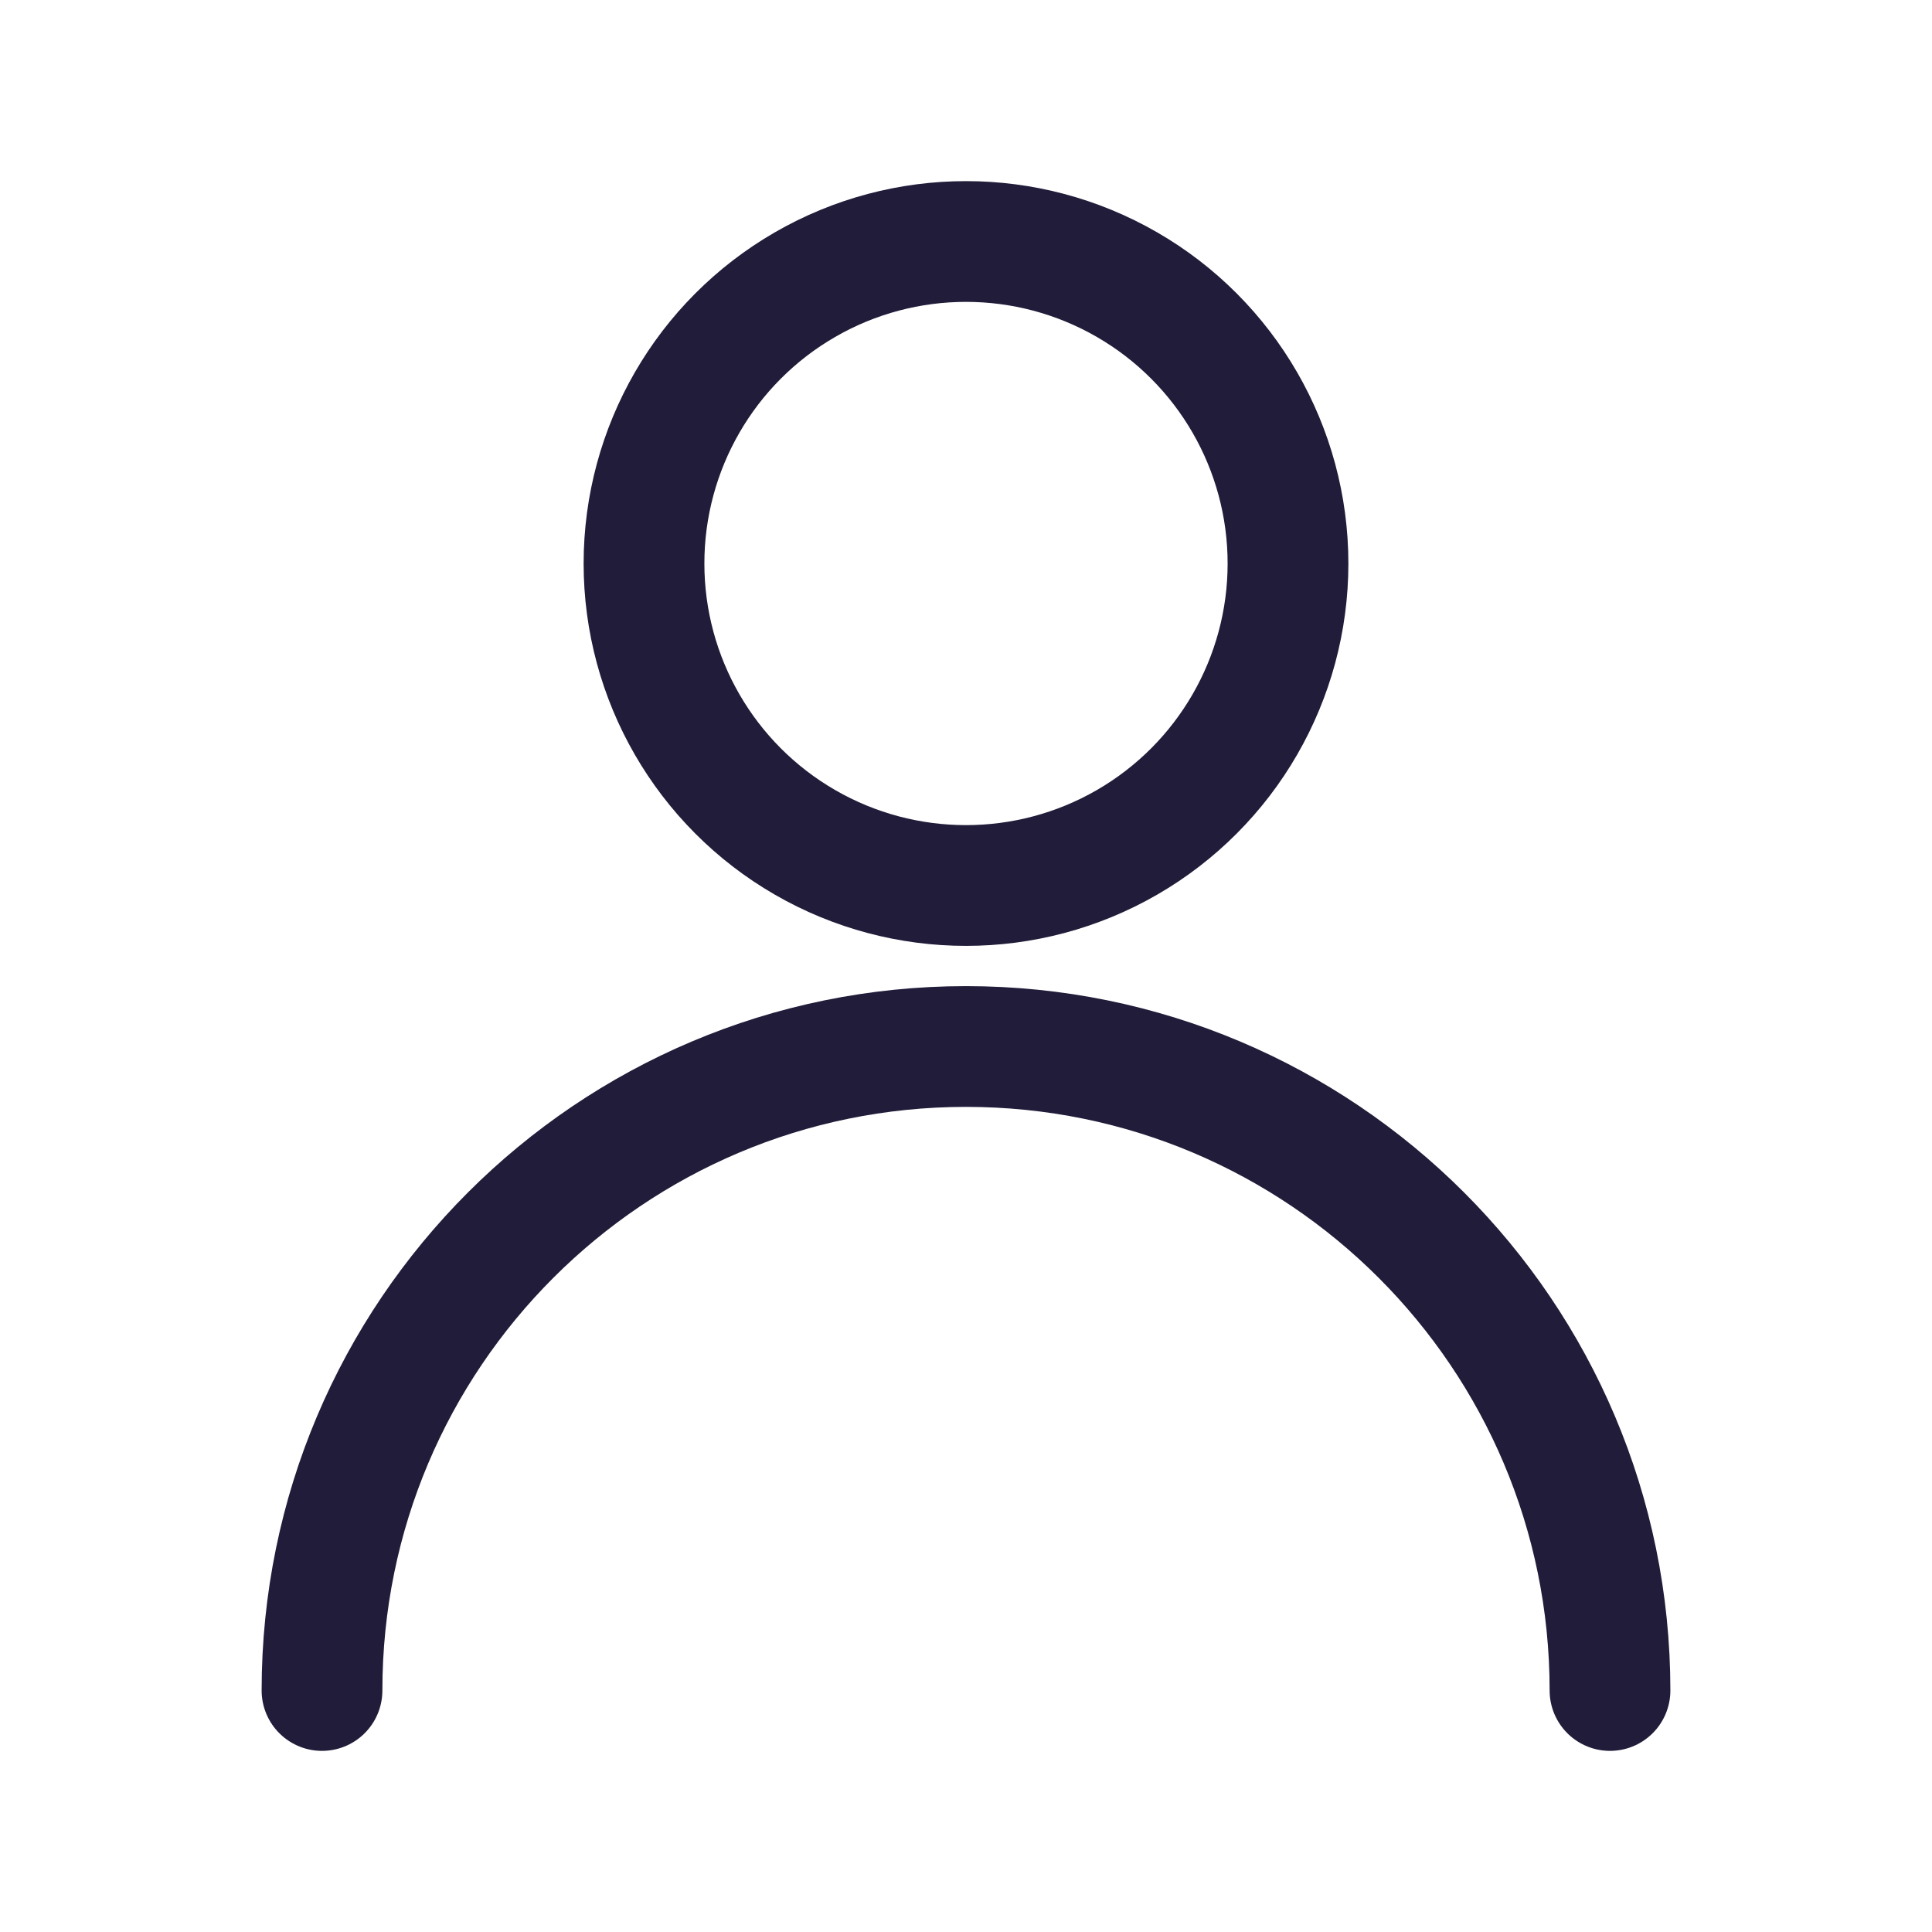 <svg width="24" height="24" viewBox="0 0 24 24" fill="none" xmlns="http://www.w3.org/2000/svg">
<circle cx="12" cy="7" r="4" stroke="#201C39" stroke-width="1.5"/>
<path d="M20 21C20 16.582 16.418 13 12 13C7.582 13 4 16.582 4 21" stroke="#201C39" stroke-width="1.5" stroke-linecap="round"/>
</svg>

